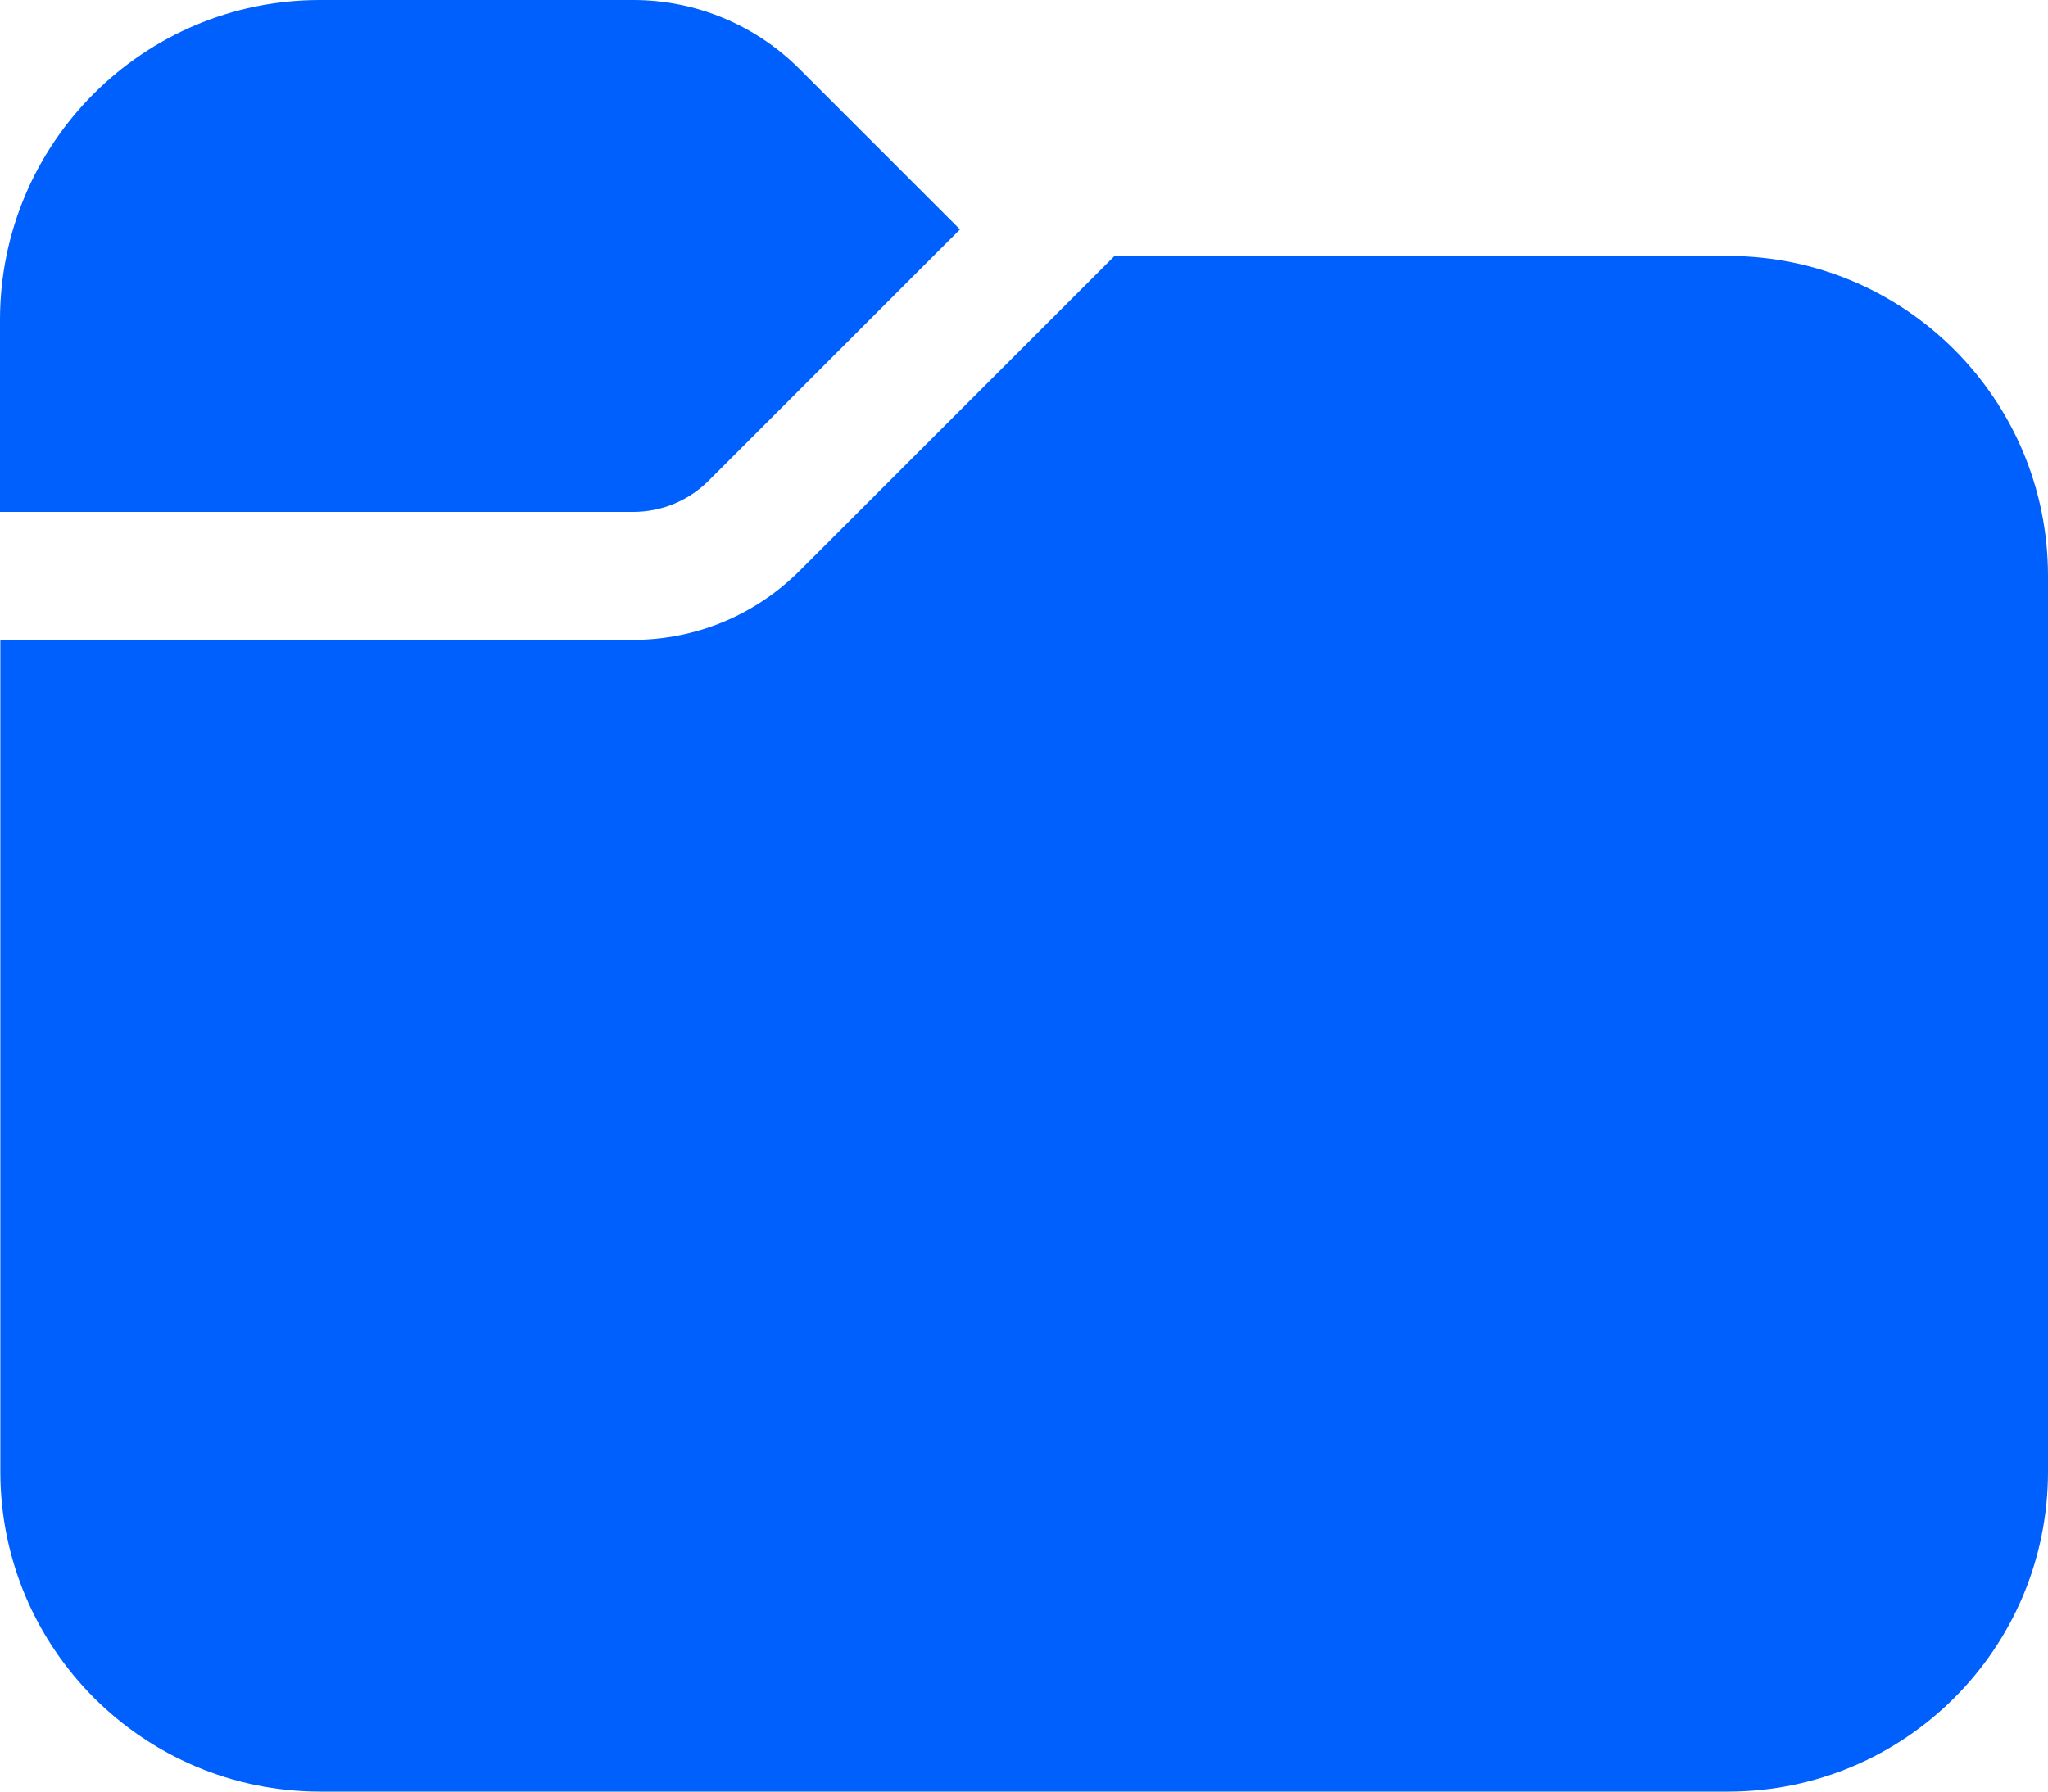 <svg width="24" height="21" viewBox="0 0 24 21" fill="none" xmlns="http://www.w3.org/2000/svg">
<path d="M0 3.75C0 1.679 1.679 0 3.75 0H7.422C8.151 0 8.85 0.29 9.366 0.805L11.25 2.689L8.305 5.634C8.071 5.868 7.753 6 7.422 6H0V3.75ZM0.004 7.5V17.25C0.004 19.321 1.683 21 3.754 21H20.25C22.322 21 24 19.321 24 17.25V6.75C24 4.679 22.322 3 20.25 3H13.061L9.366 6.695C8.85 7.21 8.151 7.5 7.422 7.5H0.004Z" fill="#0060FE"/>
</svg>
